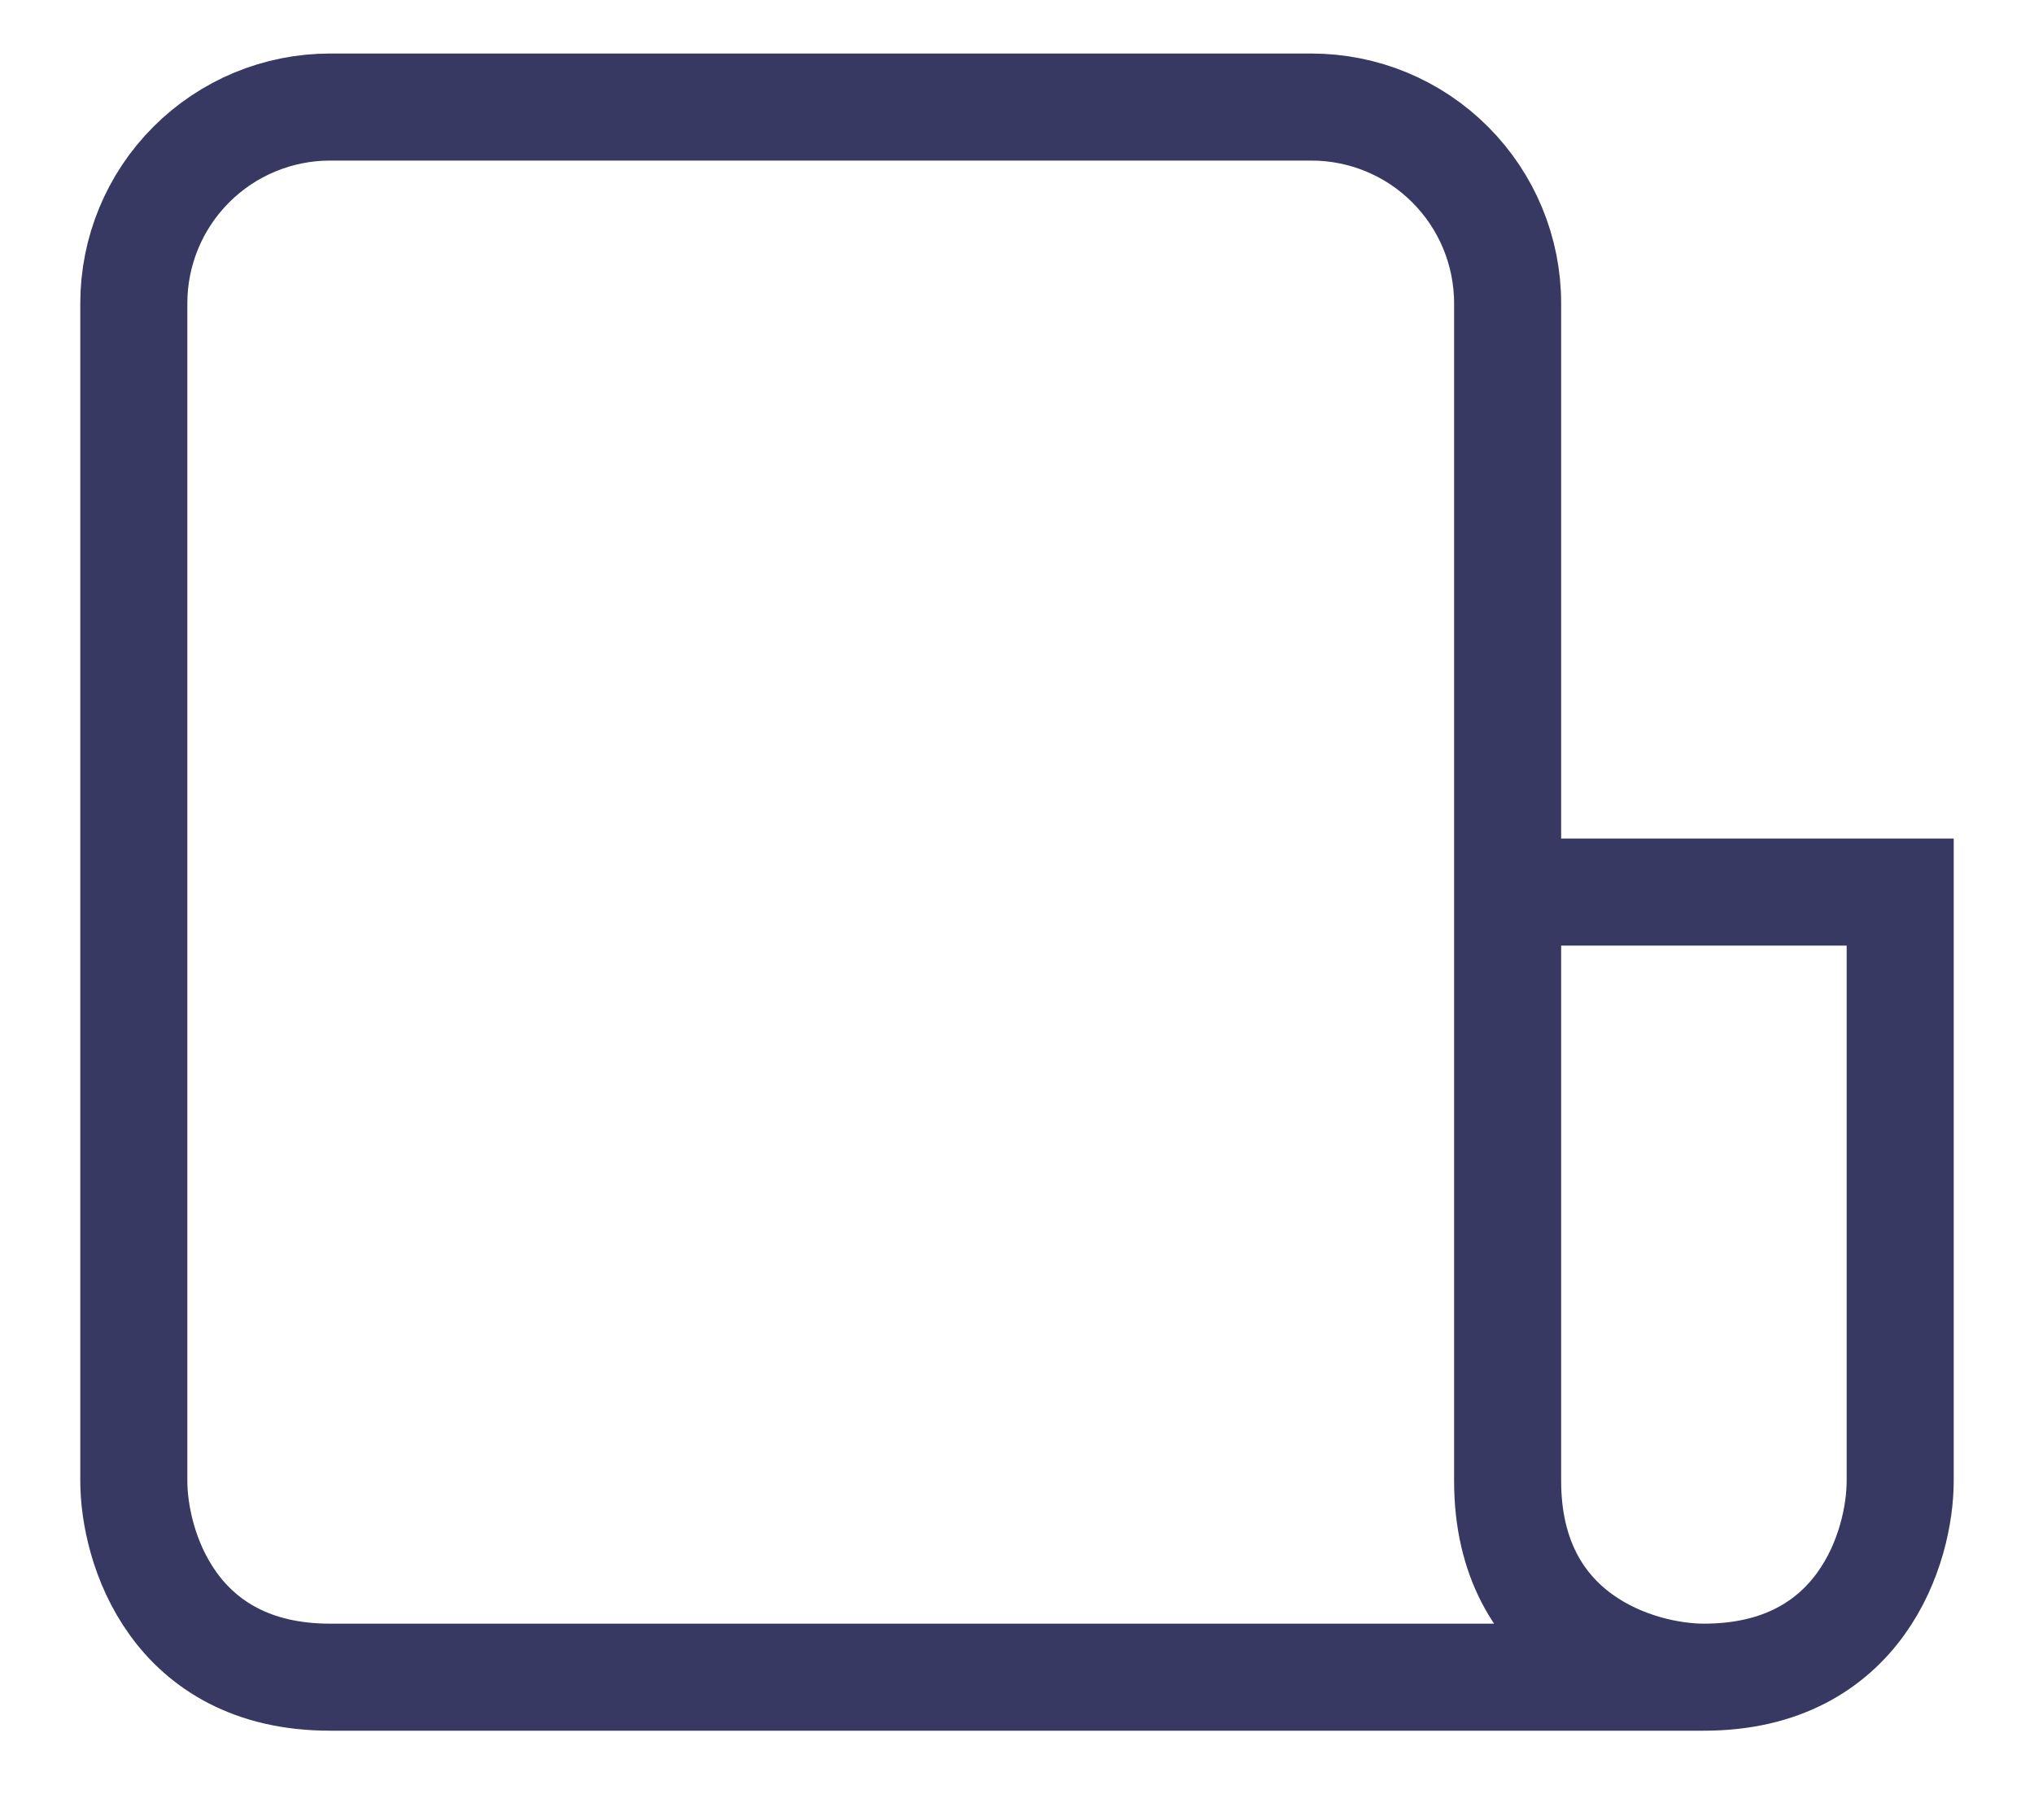 <svg width="19" height="17" viewBox="0 0 19 17" fill="none" xmlns="http://www.w3.org/2000/svg">
    <path
        d="M15.917 15.667H3.083C1.617 15.667 1.25 14.445 1.25 13.833V2.833C1.25 2.347 1.443 1.881 1.787 1.537C2.131 1.193 2.597 1 3.083 1H12.25C12.736 1 13.203 1.193 13.546 1.537C13.89 1.881 14.083 2.347 14.083 2.833V8.333M15.917 15.667C15.305 15.667 14.083 15.3 14.083 13.833V8.333M15.917 15.667C17.383 15.667 17.75 14.445 17.75 13.833V8.333H14.083"
        stroke="#373962" strokeWidth="2" strokeLinecap="round" strokeLinejoin="round" />
</svg>
    
